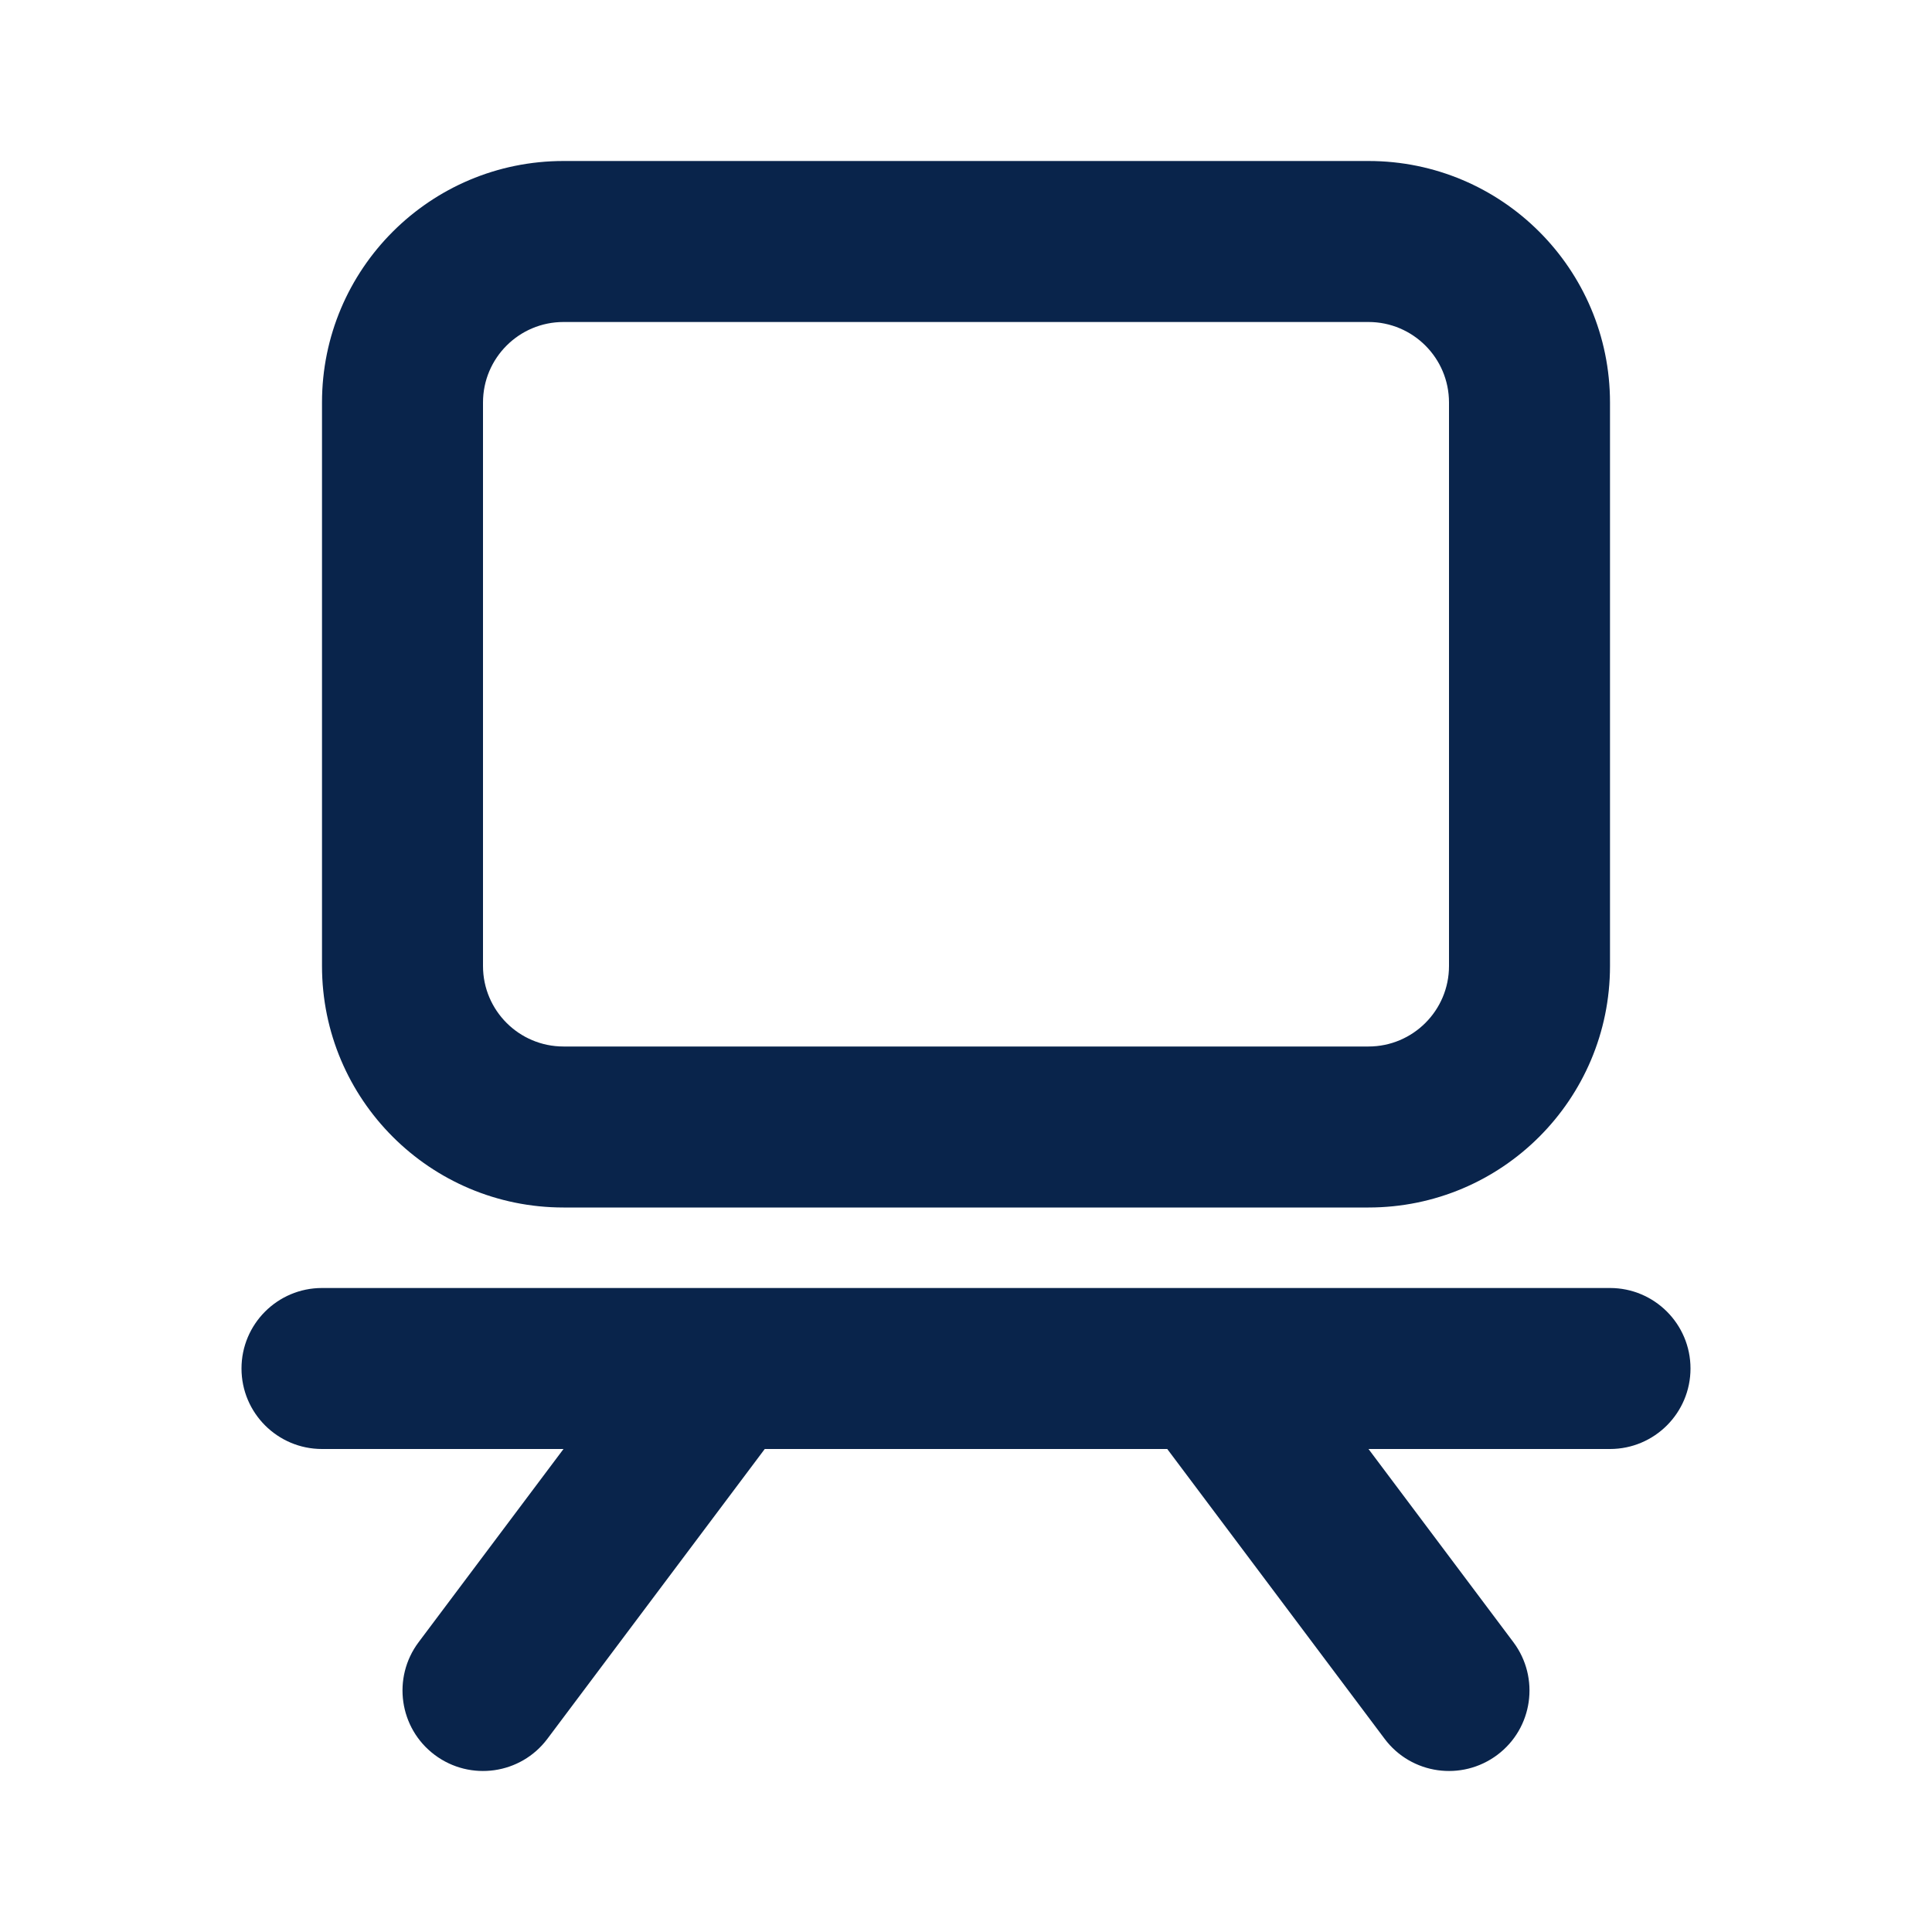 <svg xmlns="http://www.w3.org/2000/svg" width="24" height="24" viewBox="0 0 24 24"><g fill="none" fill-rule="evenodd"><path d="M24,0 L24,24 L0,24 L0,0 L24,0 Z M12.594,23.258 L12.582,23.259 L12.511,23.295 L12.492,23.299 L12.477,23.295 L12.406,23.259 C12.396,23.256 12.387,23.259 12.382,23.265 L12.378,23.276 L12.361,23.703 L12.366,23.724 L12.377,23.736 L12.48,23.81 L12.495,23.814 L12.507,23.81 L12.611,23.736 L12.623,23.72 L12.627,23.703 L12.61,23.276 C12.608,23.266 12.601,23.259 12.594,23.258 Z M12.858,23.145 L12.845,23.147 L12.66,23.24 L12.65,23.25 L12.647,23.261 L12.665,23.691 L12.67,23.703 L12.678,23.71 L12.879,23.803 C12.891,23.807 12.902,23.803 12.908,23.795 L12.912,23.781 L12.878,23.166 C12.875,23.155 12.867,23.147 12.858,23.145 Z M12.143,23.147 C12.133,23.142 12.122,23.145 12.116,23.153 L12.11,23.166 L12.076,23.781 C12.075,23.793 12.083,23.802 12.093,23.805 L12.108,23.803 L12.309,23.71 L12.319,23.702 L12.322,23.691 L12.34,23.261 L12.337,23.248 L12.328,23.24 L12.143,23.147 Z"/><path fill="#09244B" d="M4,5 C4,3.343 5.343,2 7,2 L17,2 C18.657,2 20,3.343 20,5 L20,12 C20,13.657 18.657,15 17,15 L7,15 C5.343,15 4,13.657 4,12 L4,5 Z M7,4 C6.448,4 6,4.448 6,5 L6,12 C6,12.552 6.448,13 7,13 L17,13 C17.552,13 18,12.552 18,12 L18,5 C18,4.448 17.552,4 17,4 L7,4 Z M7,18 L5.2,20.4 C4.869,20.842 4.958,21.469 5.4,21.8 C5.842,22.131 6.469,22.042 6.8,21.6 L9.5,18 L14.5,18 L17.2,21.6 C17.531,22.042 18.158,22.131 18.6,21.8 C19.042,21.469 19.131,20.842 18.8,20.4 L17,18 L20,18 C20.552,18 21,17.552 21,17 C21,16.448 20.552,16 20,16 L15.01,16 C15.003,16 14.996,16 14.988,16 L9.012,16 C9.004,16 8.997,16 8.99,16 L4,16 C3.448,16 3,16.448 3,17 C3,17.552 3.448,18 4,18 L7,18 Z"/></g></svg>